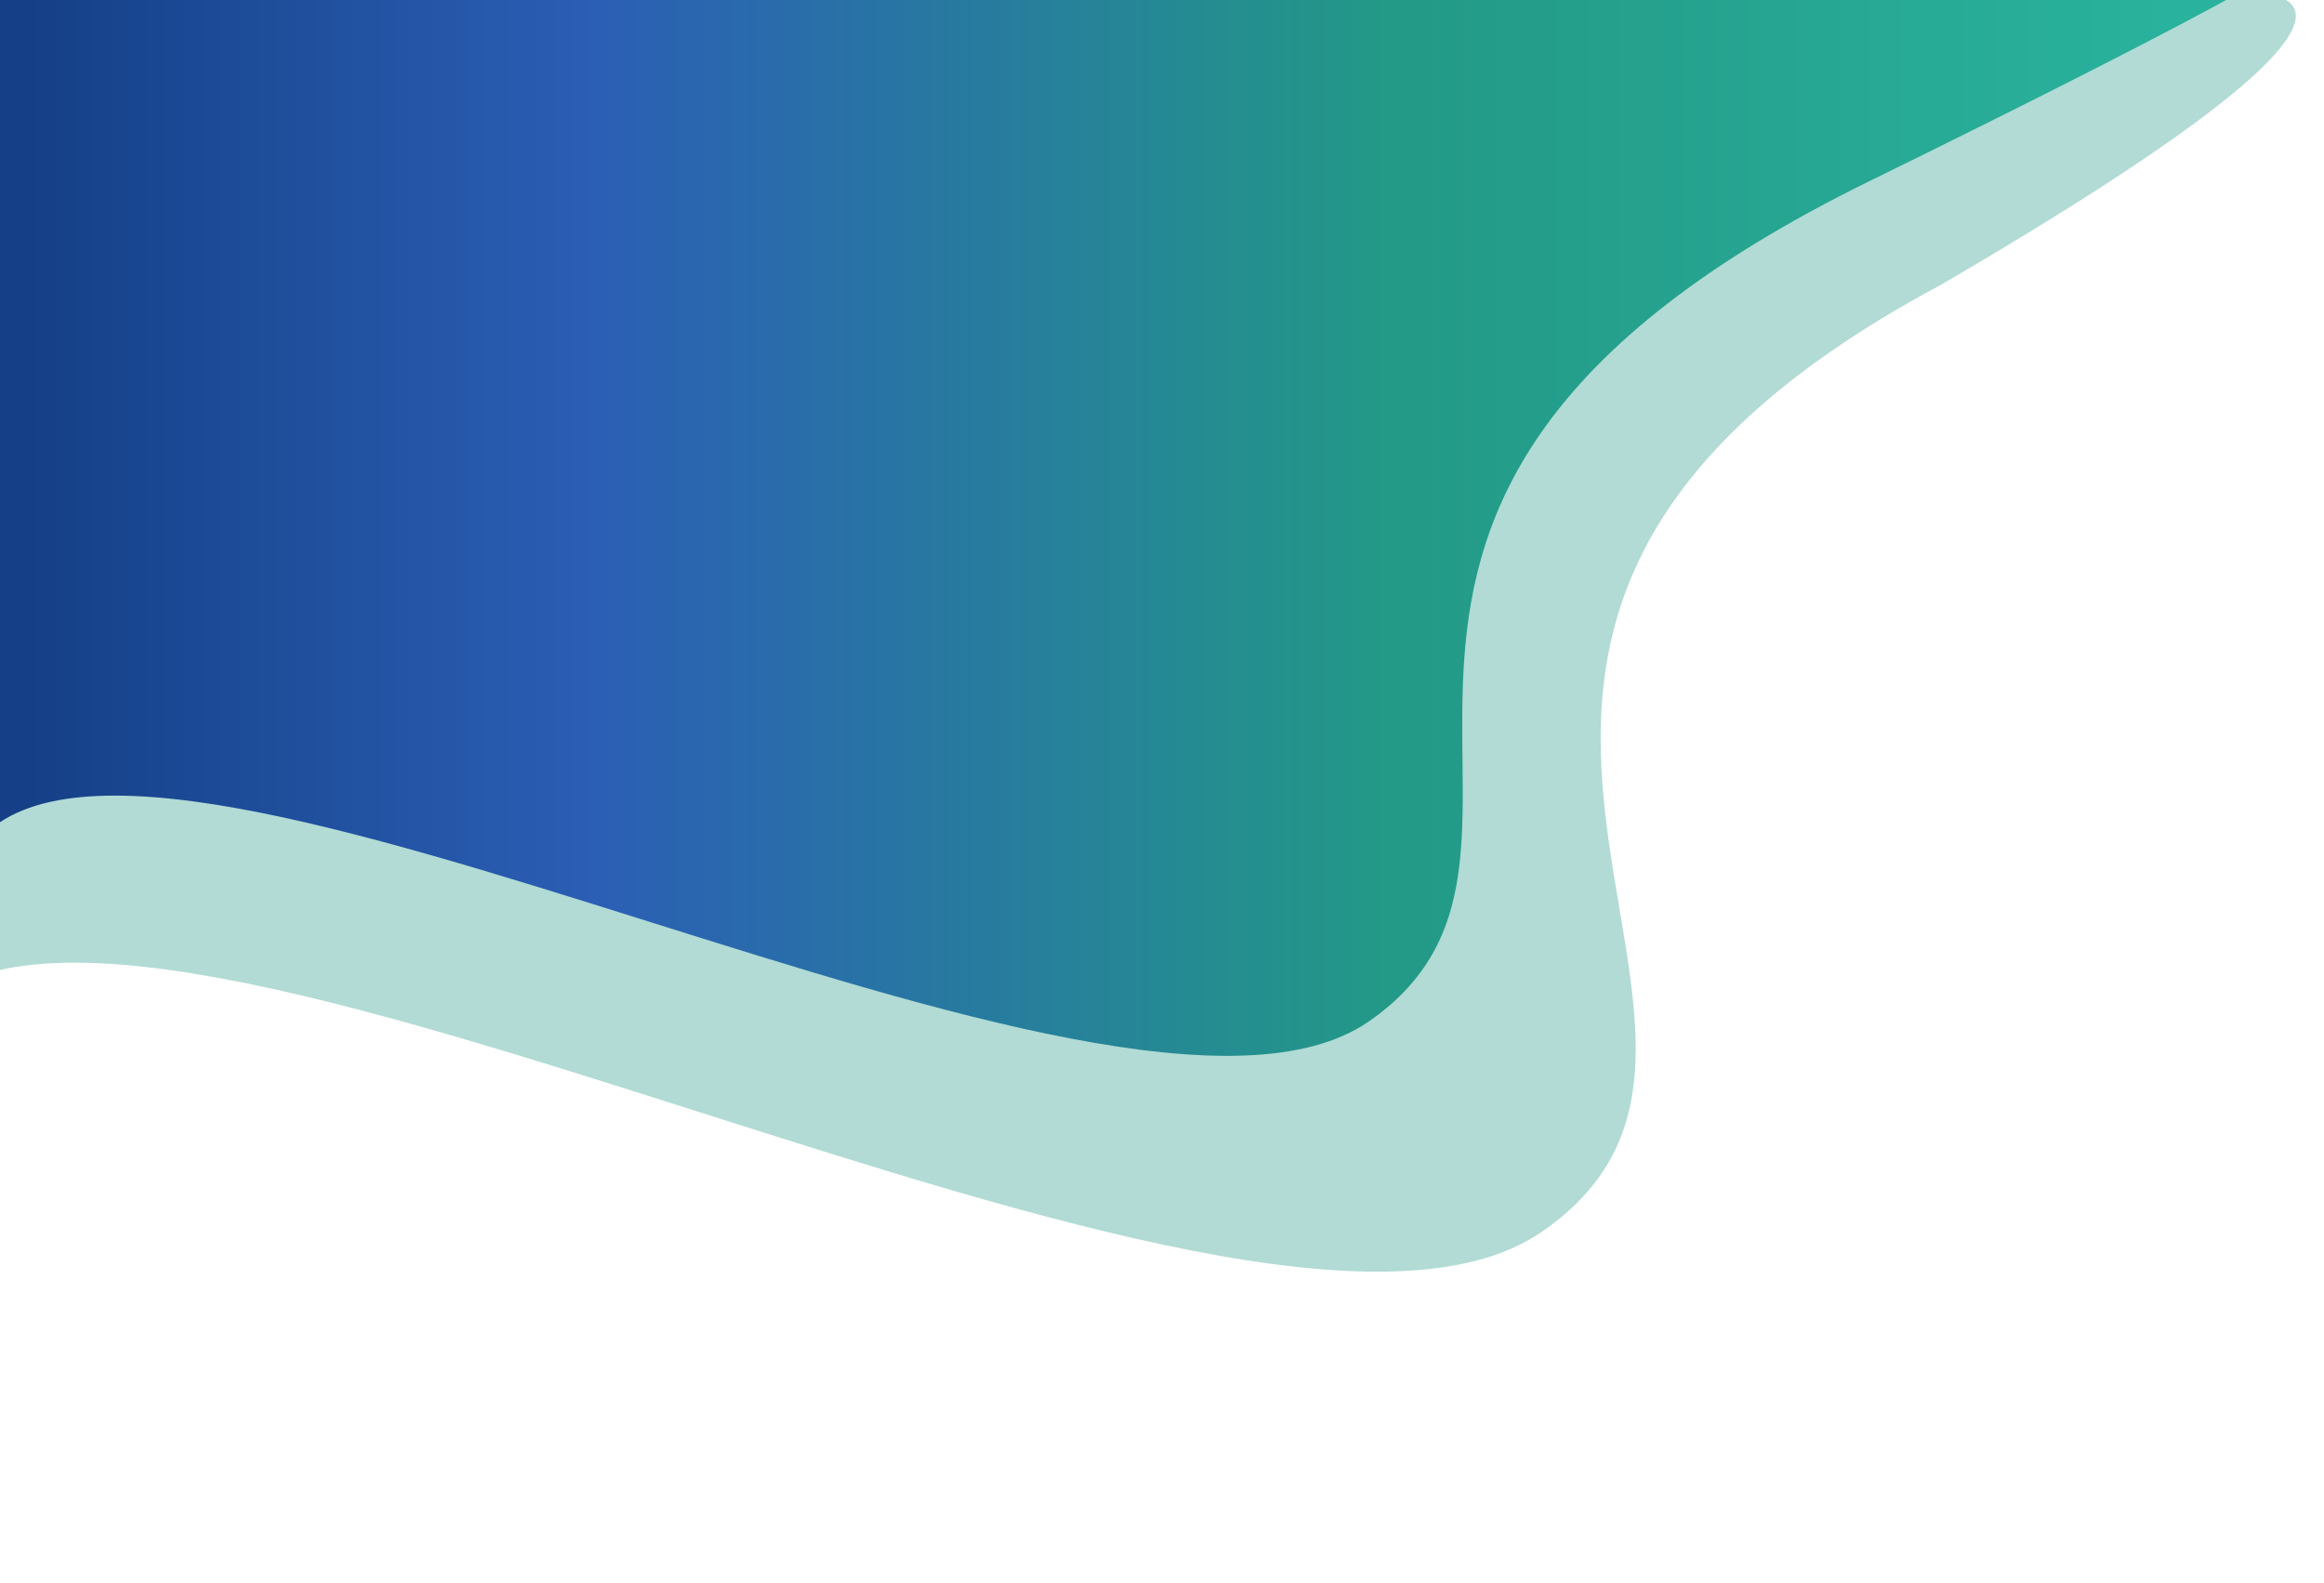 <svg width="364" height="248" viewBox="0 0 364 248" fill="none" xmlns="http://www.w3.org/2000/svg">
<path opacity="0.88" fill-rule="evenodd" clip-rule="evenodd" d="M-24.425 245.588L-23.07 -1.107L334.229 0.856C334.229 0.856 408 -16 303.863 44.685C201.152 99.645 287.614 161.466 241.349 193.035C195.084 224.605 20.611 122.677 -12.584 158.548C-45.779 194.42 -24.425 245.588 -24.425 245.588Z" fill="#A7D6CF"/>
<path fill-rule="evenodd" clip-rule="evenodd" d="M-12.135 205.371L-10.966 -7.461L354.85 -7.419C354.85 -7.419 396.609 -22.558 292.693 28.429C188.776 79.416 253.795 132.778 214.365 160.016C174.936 187.255 25.226 100.439 -3.065 131.389C-31.356 162.338 -12.135 205.371 -12.135 205.371Z" fill="url(#paint0_linear_374_3)"/>
<defs>
<linearGradient id="paint0_linear_374_3" x1="-28.388" y1="108.645" x2="339.543" y2="108.618" gradientUnits="userSpaceOnUse">
<stop offset="0.089" stop-color="#154087"/>
<stop offset="0.333" stop-color="#2B5FB5"/>
<stop offset="0.667" stop-color="#239987"/>
<stop offset="1" stop-color="#29B29D"/>
</linearGradient>
</defs>
</svg>
